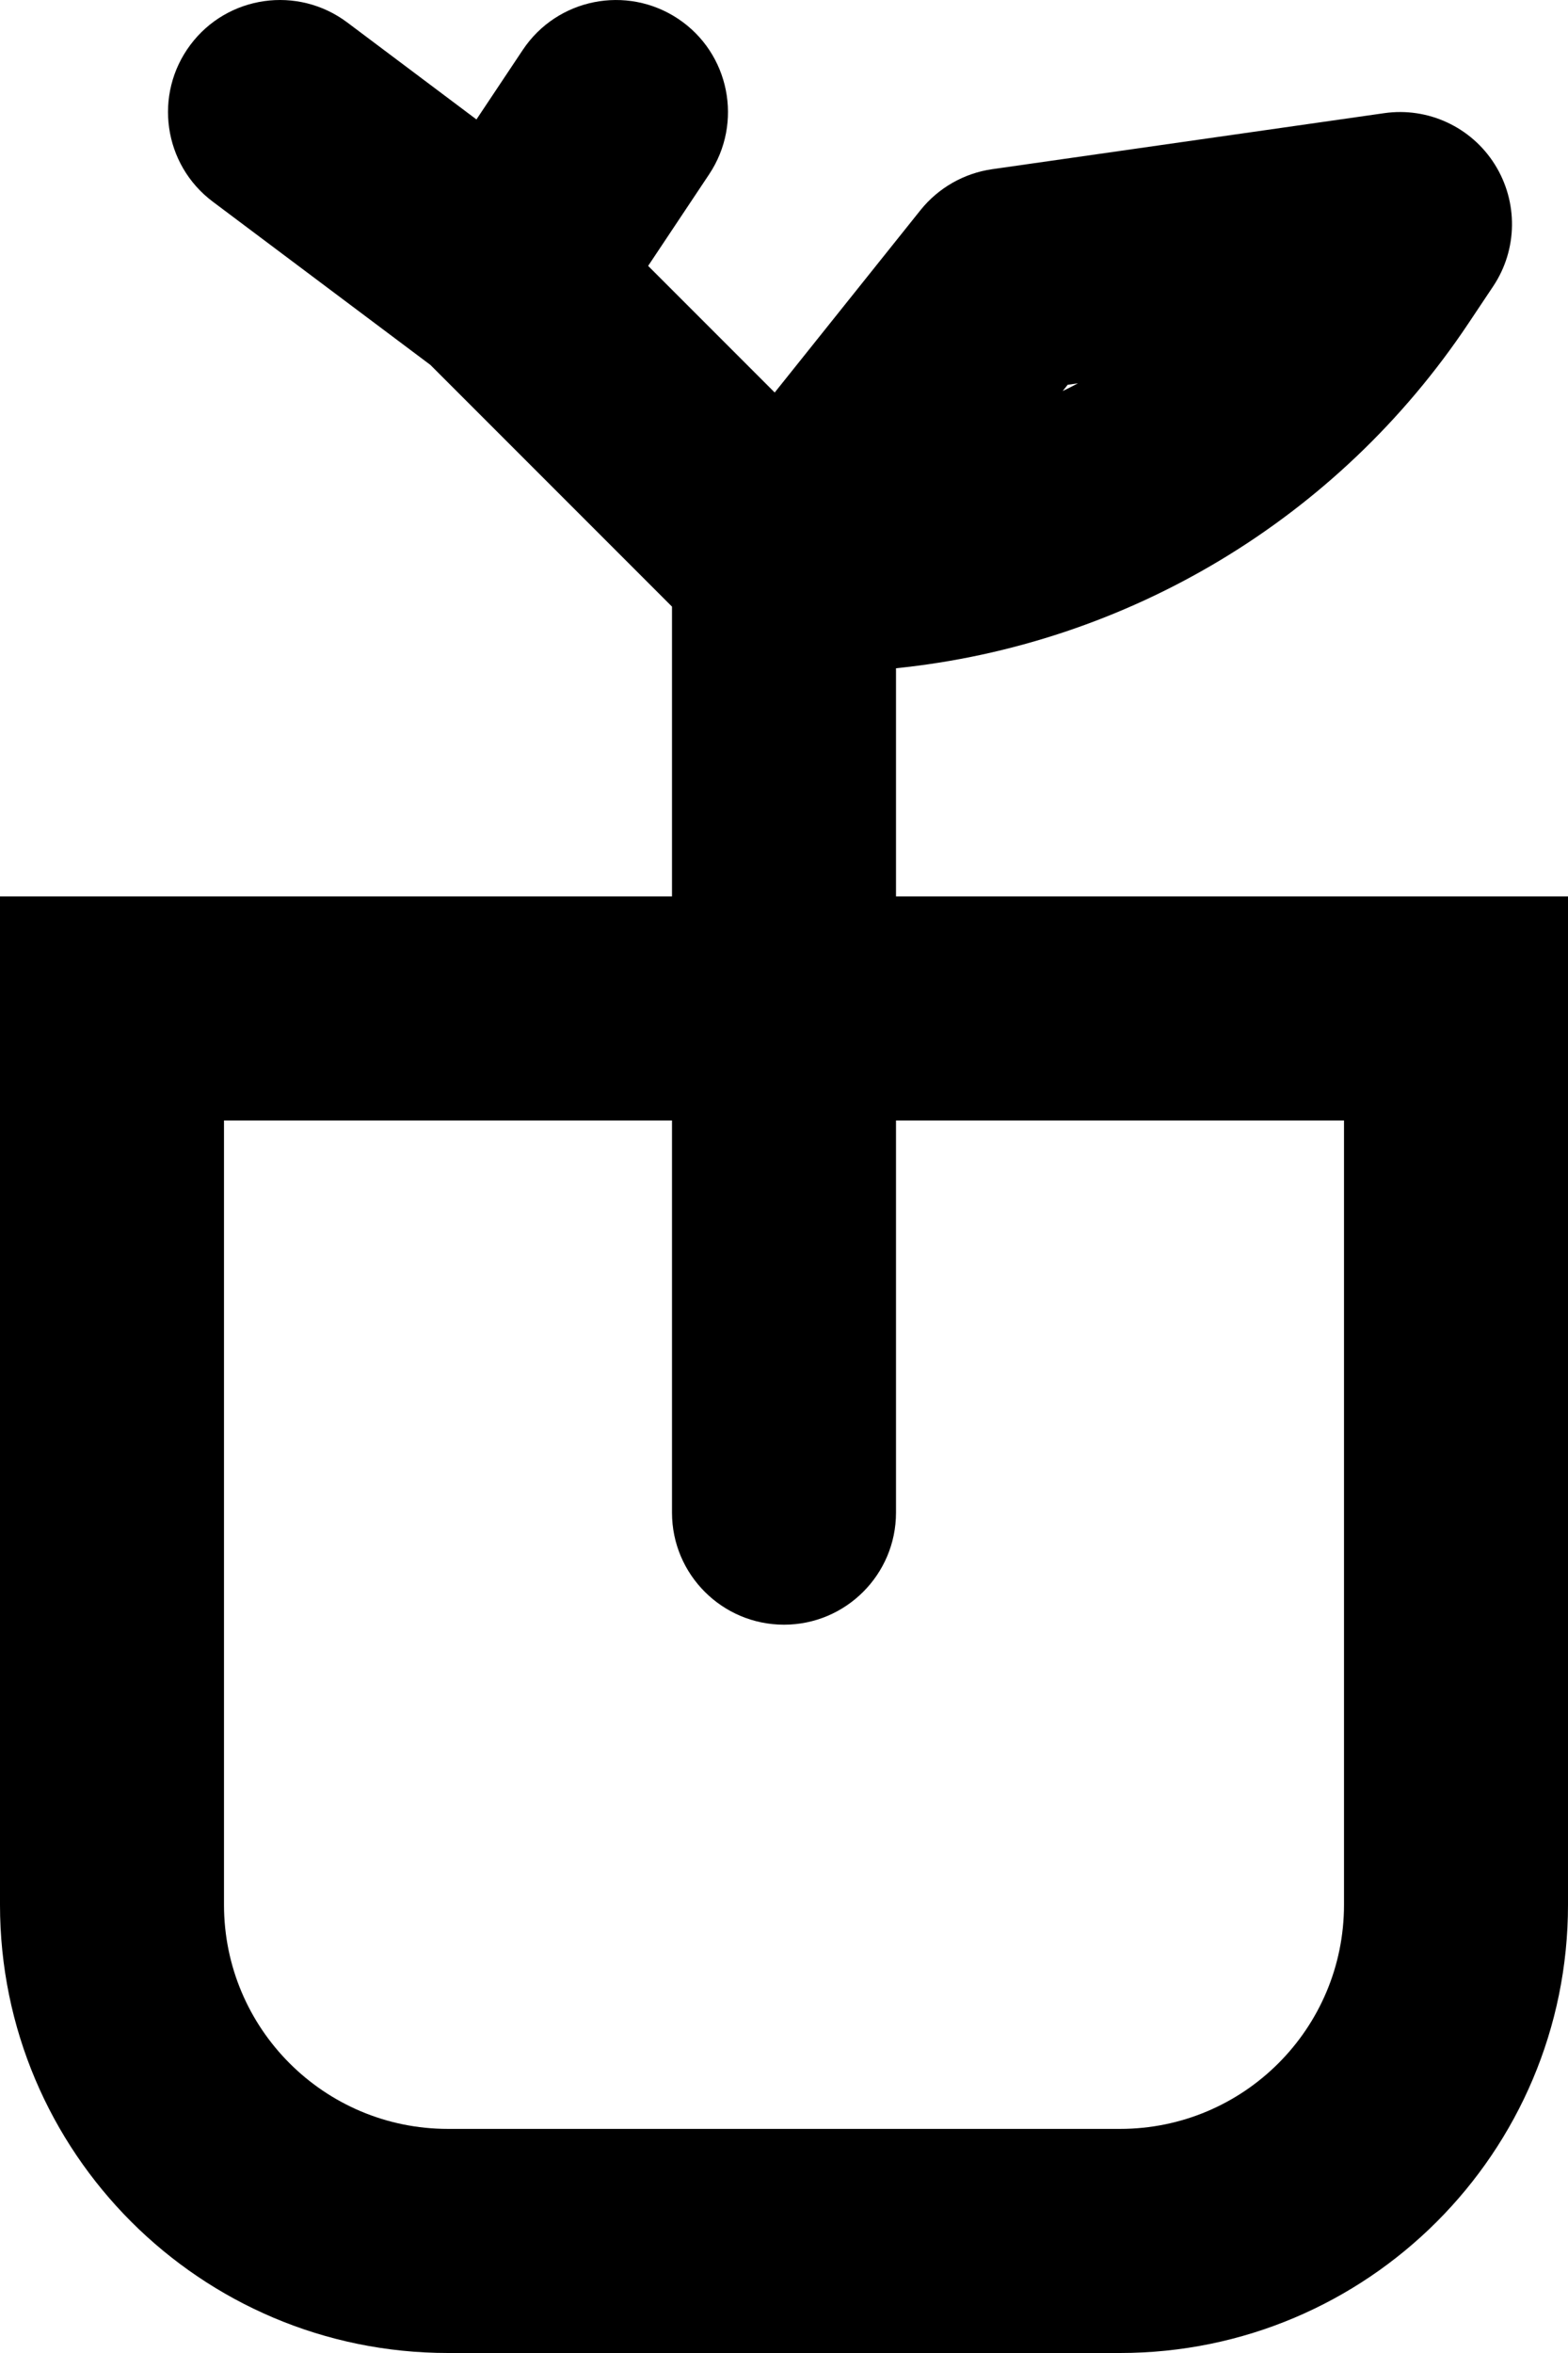 <svg width="14" height="21" viewBox="0 0 14 21" fill="none" xmlns="http://www.w3.org/2000/svg">
<path fill-rule="evenodd" clip-rule="evenodd" d="M6.332 1.555C6.638 1.095 6.514 0.474 6.055 0.168C5.595 -0.138 4.974 -0.014 4.668 0.445L4.254 1.066L3.1 0.2C2.658 -0.131 2.031 -0.042 1.7 0.4C1.369 0.842 1.458 1.469 1.9 1.8L3.843 3.257L6 5.414V8H1H0V9V17C0 19.209 1.791 21 4 21H10C12.209 21 14 19.209 14 17V9V8H13H8V5.964C10.066 5.753 11.947 4.632 13.113 2.883L13.332 2.555C13.551 2.227 13.556 1.801 13.346 1.467C13.136 1.133 12.749 0.954 12.359 1.01L8.859 1.51C8.607 1.546 8.378 1.677 8.219 1.875L6.917 3.503L5.787 2.373L6.332 1.555ZM6 10V13.5C6 14.052 6.448 14.5 7 14.5C7.552 14.5 8 14.052 8 13.5V10H12V17C12 18.105 11.105 19 10 19H4C2.895 19 2 18.105 2 17V10H6ZM9.625 3.421C9.58 3.445 9.534 3.468 9.488 3.49L9.533 3.434L9.625 3.421Z" fill="black"/>
</svg>
